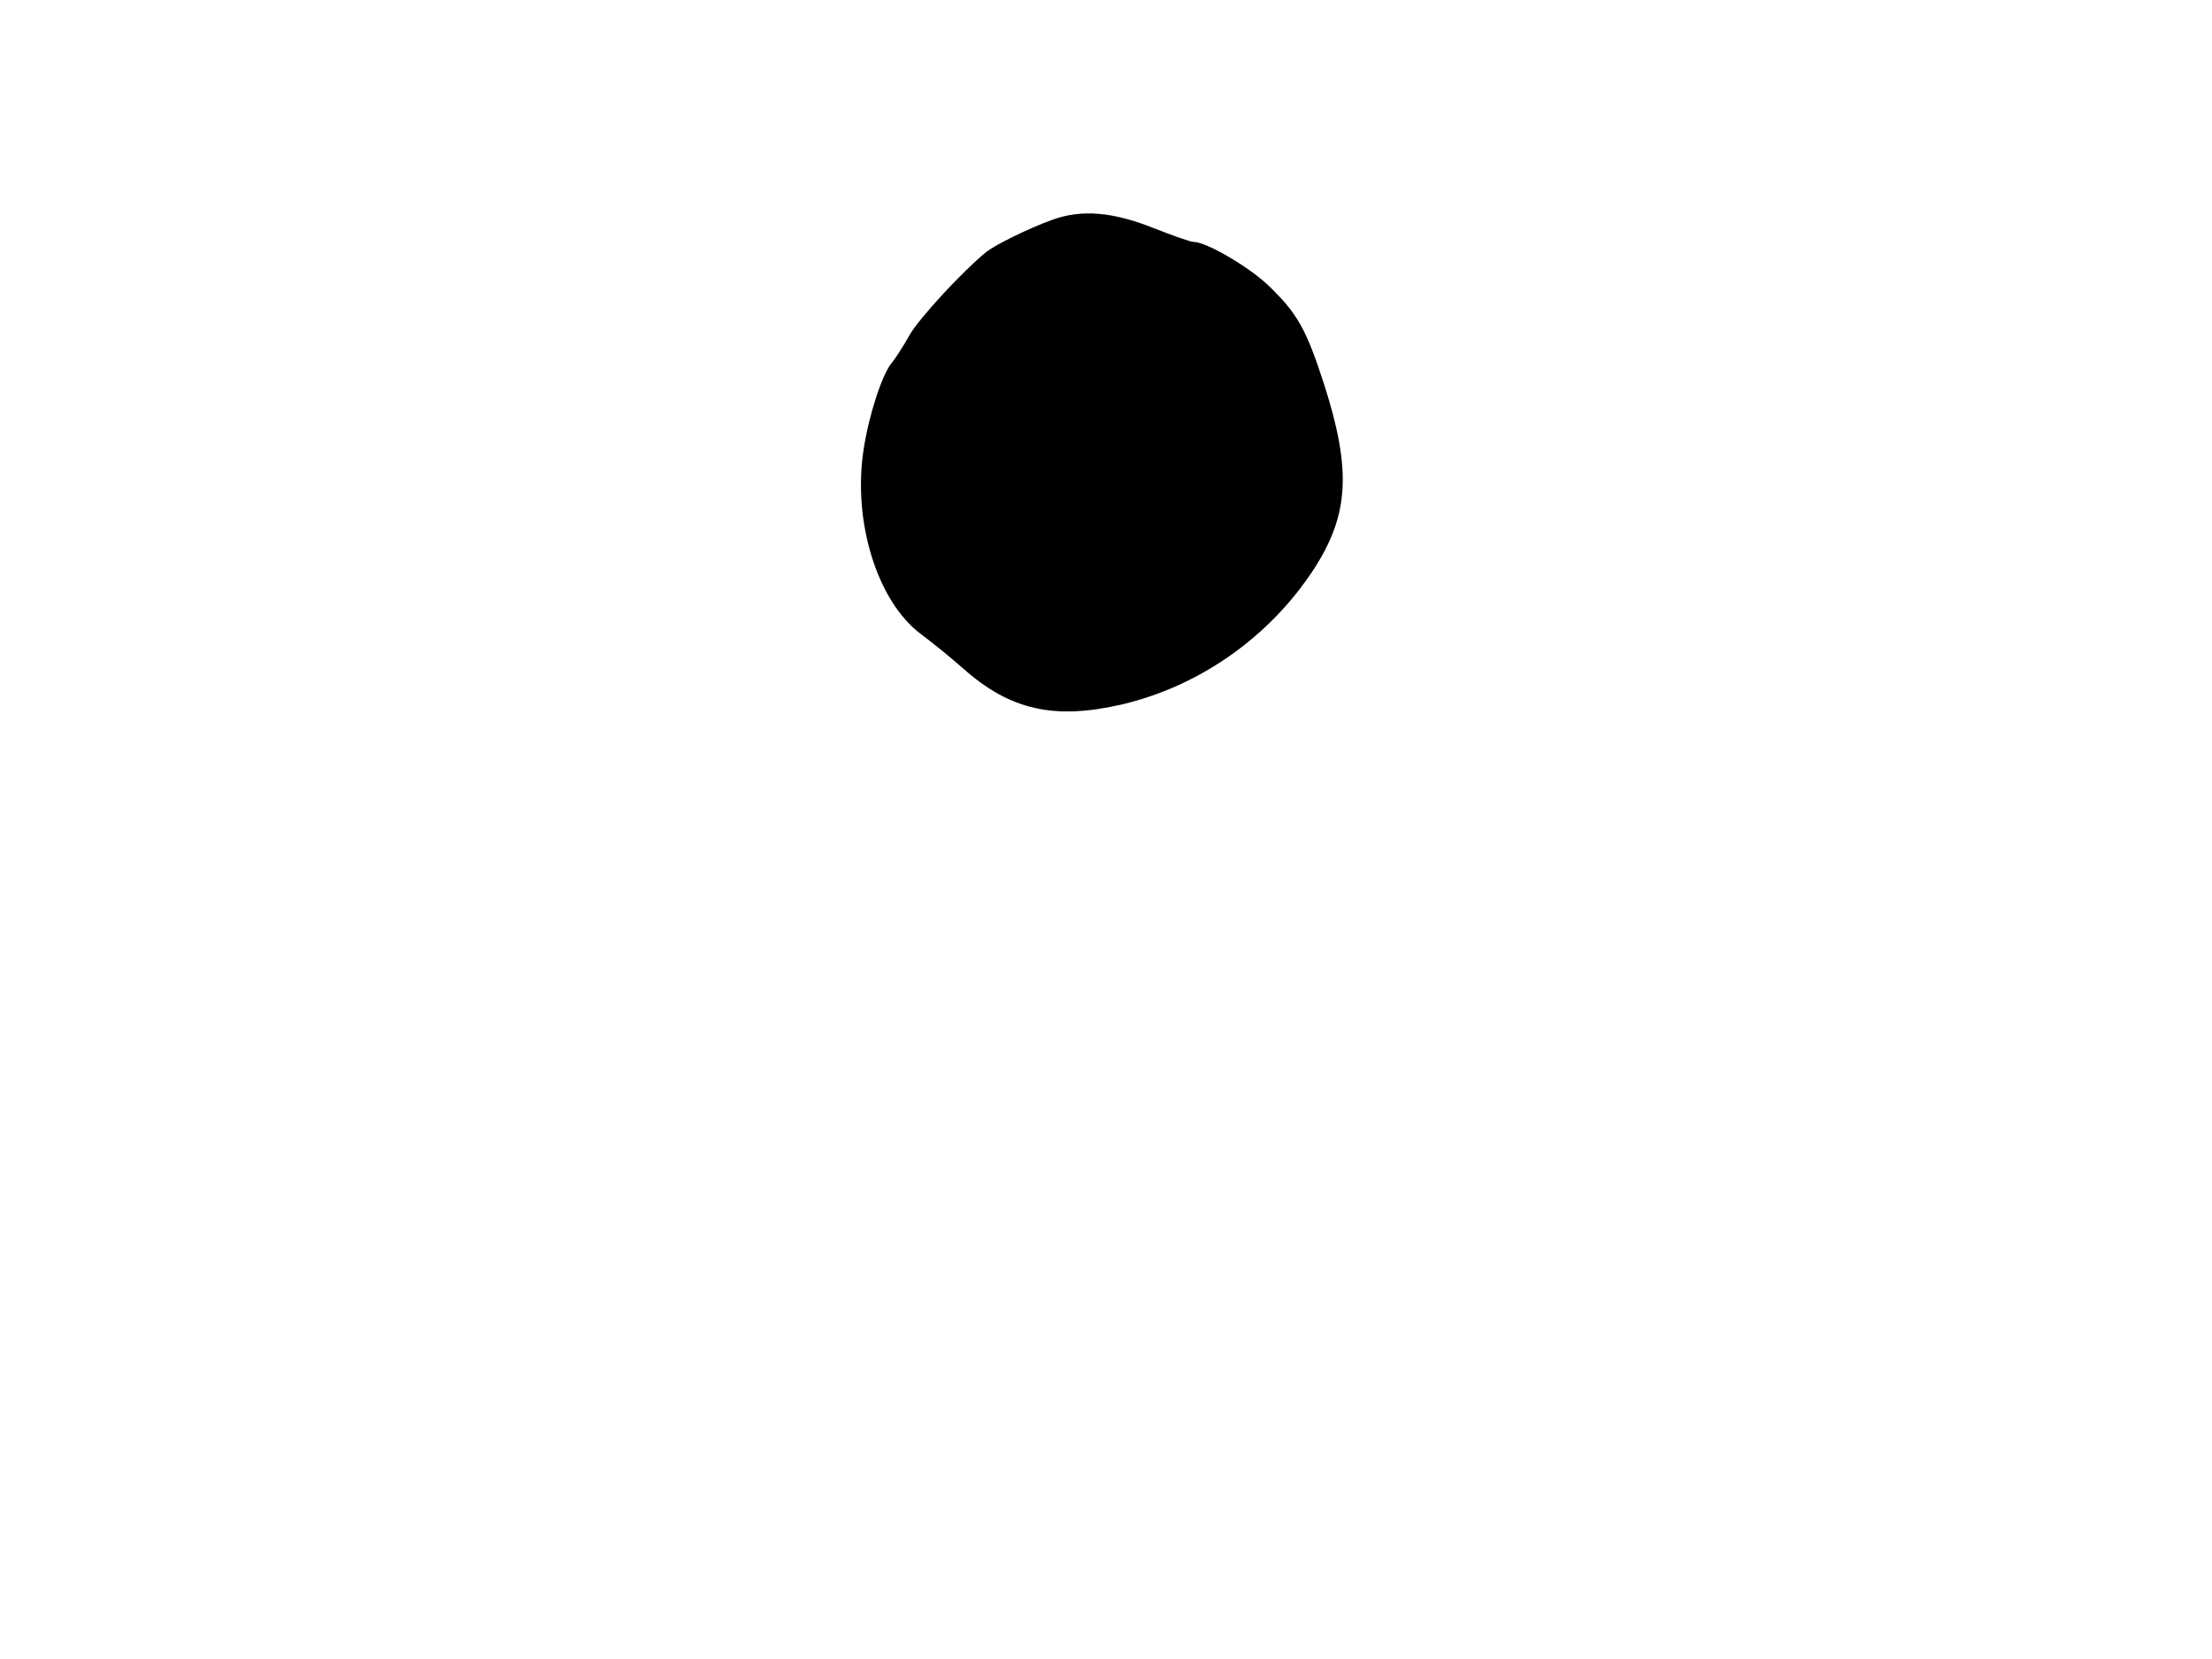 <svg xmlns="http://www.w3.org/2000/svg" width="682.667" height="512" version="1.0" viewBox="0 0 512 384"><path d="M243.5 50.9c-5.5 2-13 5.7-15.2 7.4-5.6 4.6-15.5 15.3-17.8 19.3-1.5 2.7-3.4 5.6-4.1 6.4-2.2 2.6-5.3 12.1-6.5 20-2.6 16.8 3.2 35.3 13.3 42.8 2.7 2 7.1 5.6 9.7 7.9 10.9 9.7 21.2 12 37 8.3 18-4.3 34.1-15.7 44.3-31.4 8.1-12.6 8.6-22.9 2.3-42.6-4.2-13-6.3-16.6-13.1-23.1-4.6-4.3-14.2-9.9-17.1-9.9-.7 0-4.7-1.4-9-3.1-9.7-3.9-17-4.5-23.8-2"/></svg>